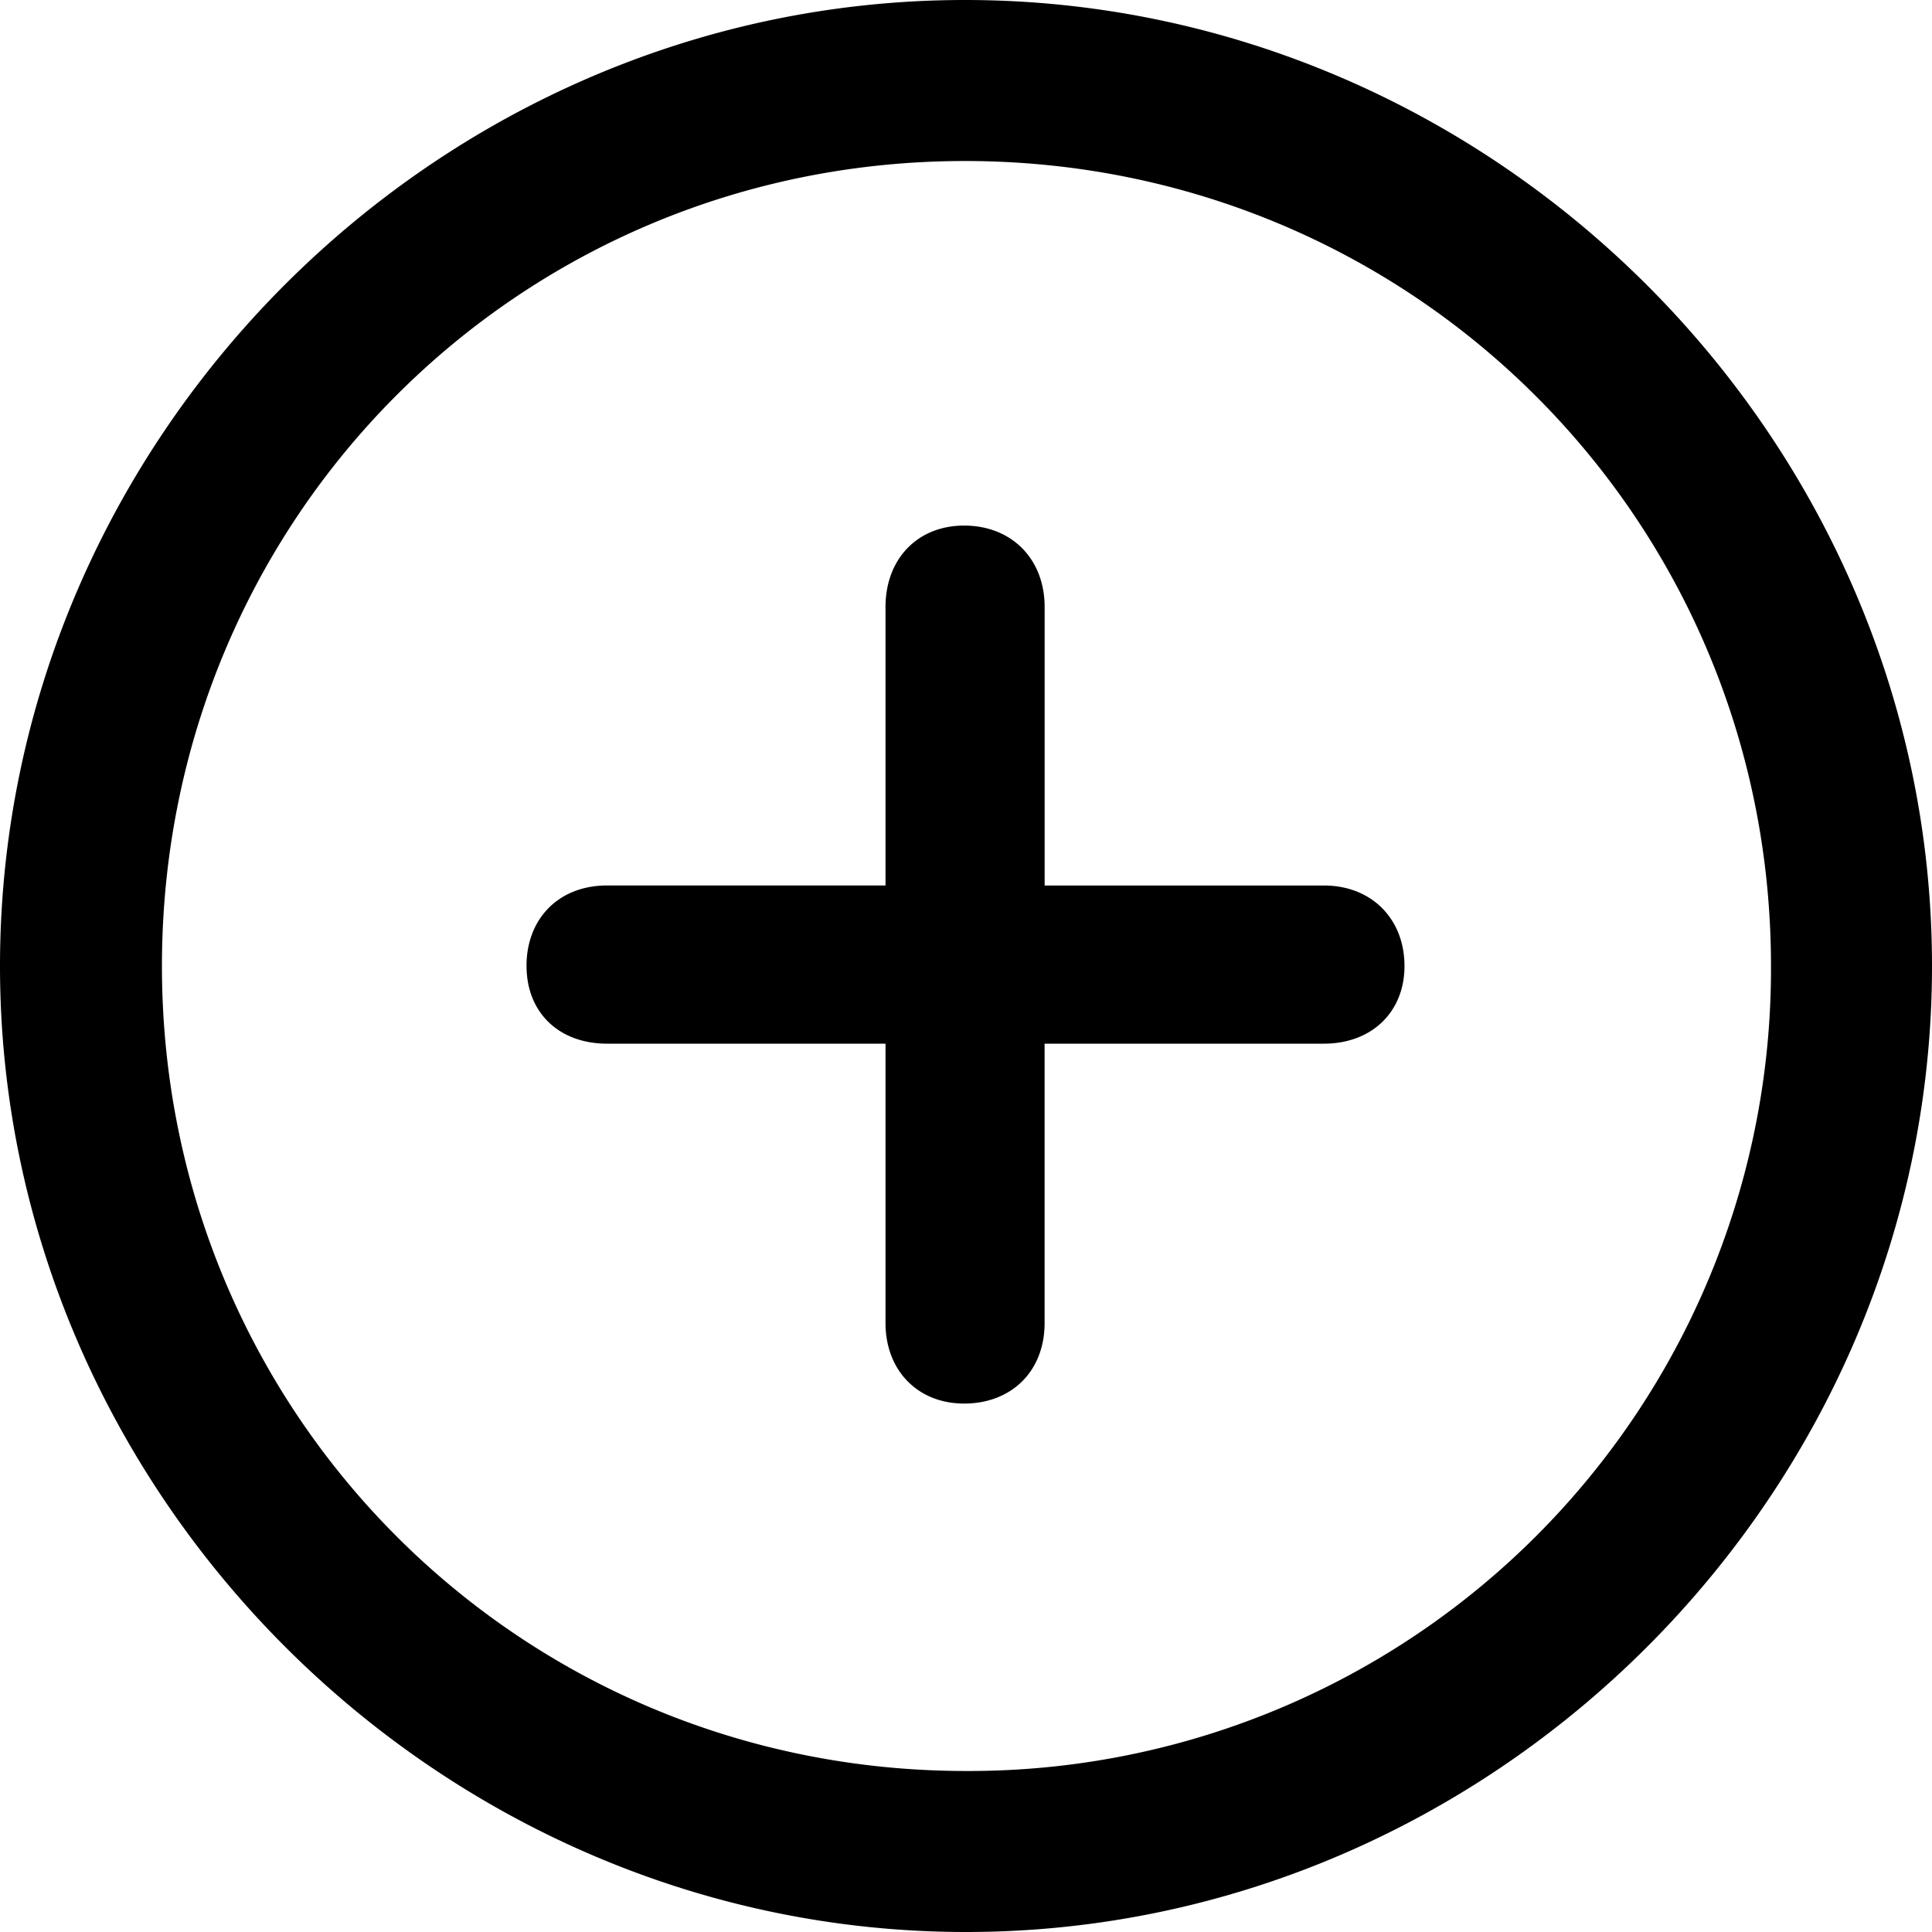 <svg width="500" height="500" viewBox="0 0 500 500" xmlns="http://www.w3.org/2000/svg" xmlns:xlink="http://www.w3.org/1999/xlink">
	<path id="path2" fill="currentcolor" fill-rule="evenodd" stroke="none" d="M250 500c136.76 0 250-113.48 250-250C500 113.24 386.52 0 249.75 0 113.24 0 0 113.24 0 250c0 136.52 113.48 250 250 250Zm0-41.67C134.31 458.33 41.91 365.7 41.91 250c0-115.69 92.16-208.33 207.84-208.33 115.7 0 208.58 92.64 208.58 208.33A207.54 207.54 0 0 1 250 458.33ZM136.27 250c0 12.01 8.34 20.1 20.84 20.1h72.06v72.3c0 12.26 8.33 20.84 20.34 20.84 12.25 0 20.83-8.34 20.83-20.84v-72.3h72.3c12.26 0 20.84-8.09 20.84-20.1 0-12.25-8.58-20.83-20.83-20.83h-72.3V157.1c0-12.5-8.59-21.08-20.84-21.08-12.01 0-20.34 8.58-20.34 21.08v72.06H157.1c-12.5 0-20.84 8.58-20.84 20.83Z"/>
</svg>
